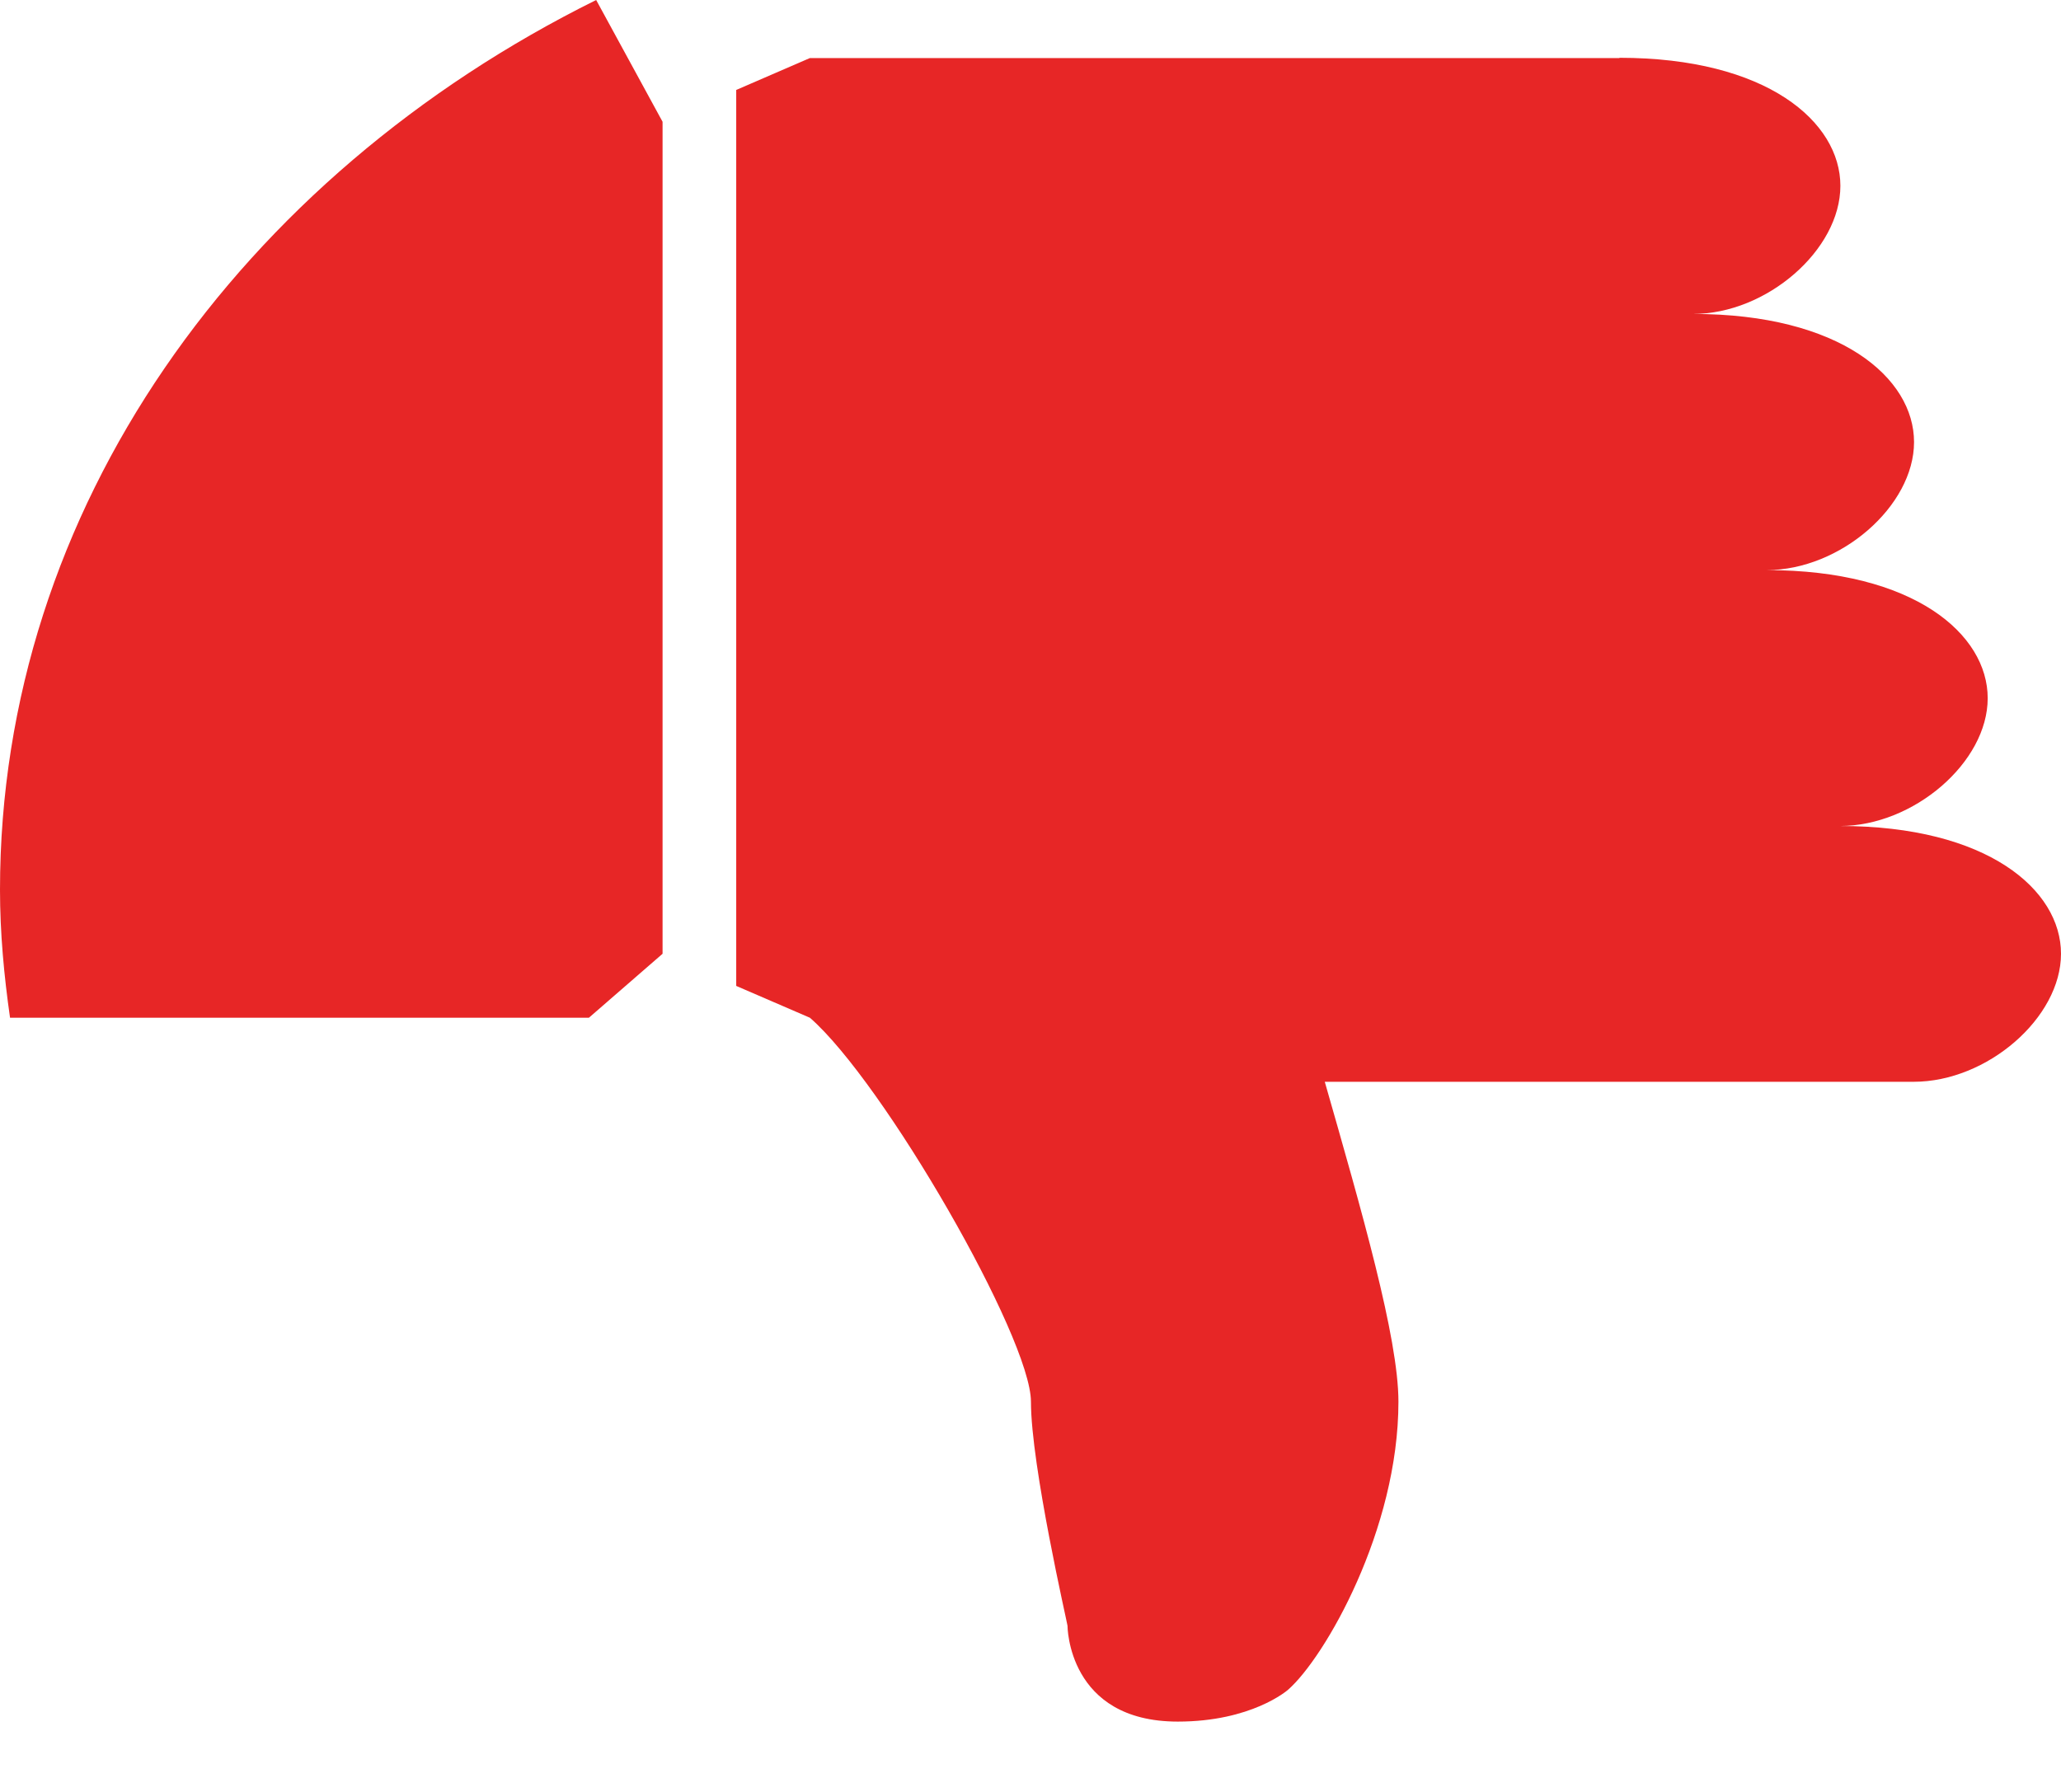 <svg width="23" height="20" viewBox="0 0 23 20" fill="none" xmlns="http://www.w3.org/2000/svg">
<path d="M18.072 0.645C19.716 0.645 20.538 1.359 20.538 2.074C20.538 2.789 19.716 3.504 18.894 3.504C20.538 3.504 21.36 4.219 21.36 4.934C21.36 5.648 20.538 6.363 19.716 6.363C21.36 6.363 22.182 7.078 22.182 7.793C22.182 8.508 21.356 9.219 20.534 9.219C22.178 9.219 23 9.93 23 10.645C23 11.359 22.178 12.074 21.356 12.074H14.784C15.193 13.504 15.606 14.93 15.606 15.645C15.606 17.074 14.784 18.5 14.375 18.859C14.366 18.867 13.966 19.215 13.144 19.215C11.913 19.215 11.913 18.145 11.913 18.145C11.913 18.125 11.505 16.359 11.505 15.645C11.505 14.93 9.86 12.074 9.038 11.359L8.216 11.004V1.004L9.038 0.648H18.072V0.645ZM6.653 0L7.394 1.359V10.645L6.572 11.359H0.112C0.045 10.891 0 10.414 0 9.93C0 5.676 2.682 1.969 6.653 0Z" fill="#E72626"/>
</svg>
